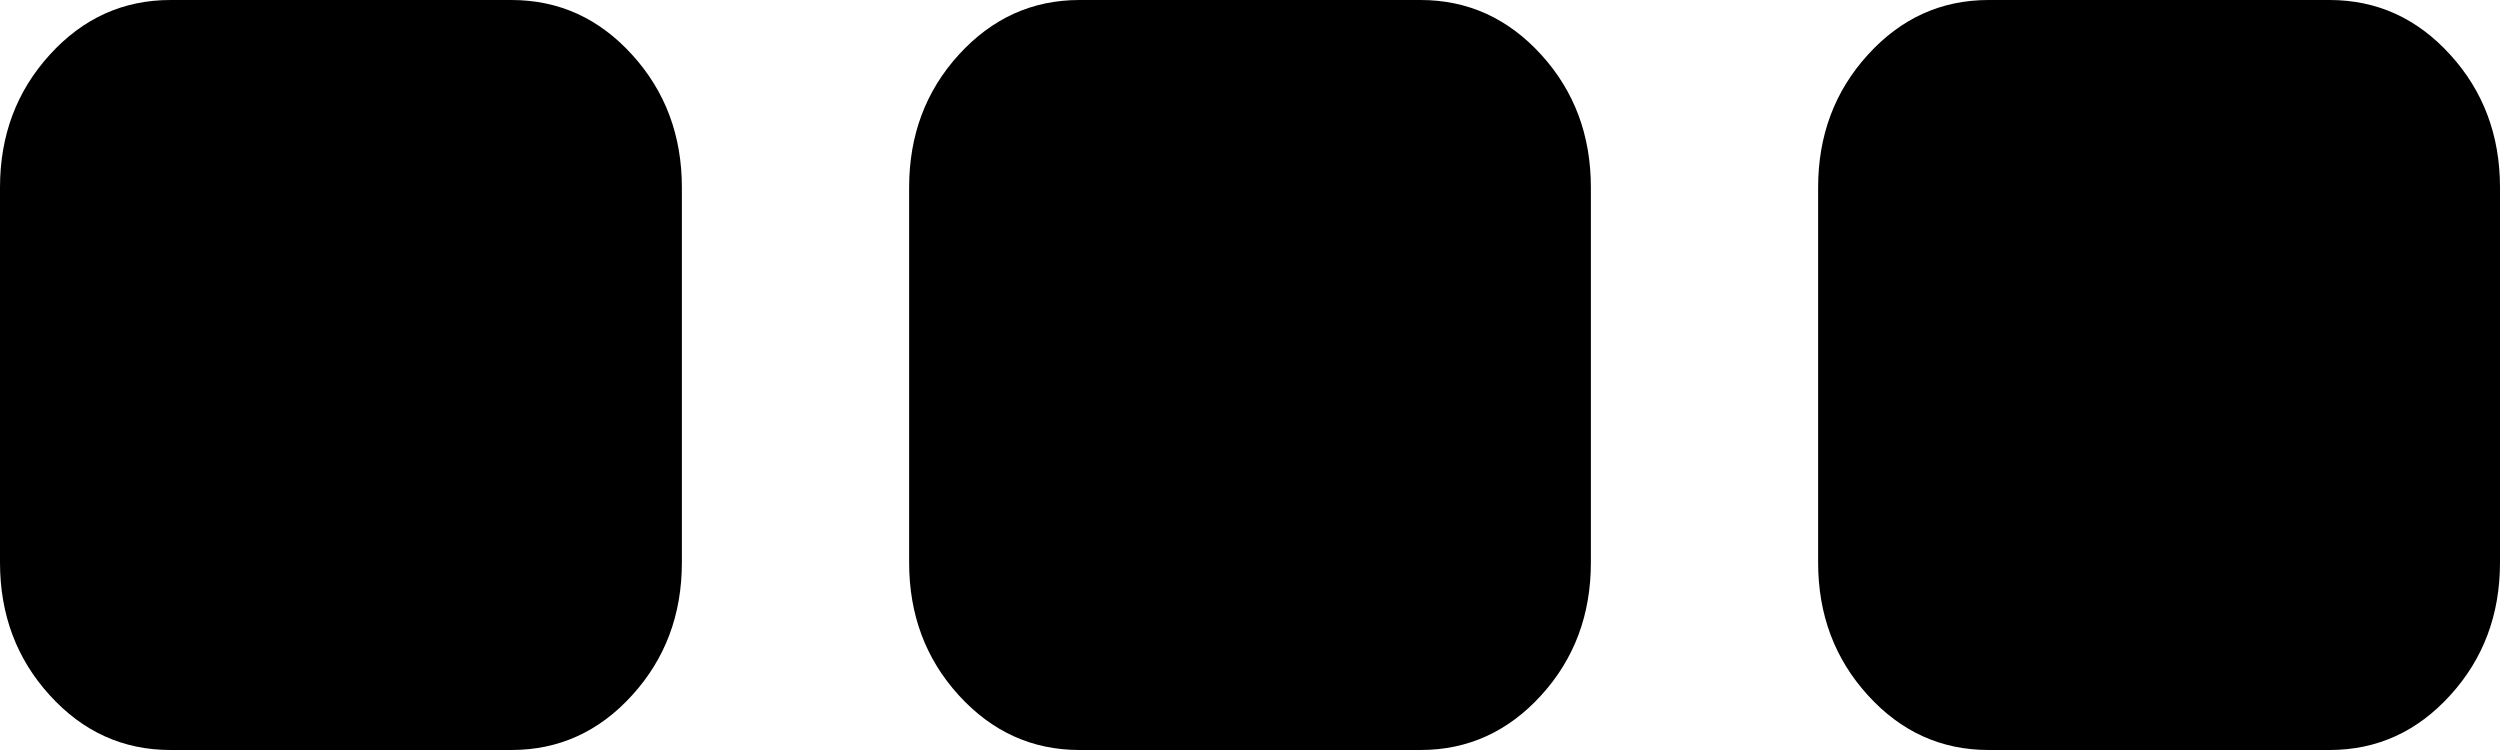 ﻿<?xml version="1.0" encoding="utf-8"?>
<svg version="1.1" xmlns:xlink="http://www.w3.org/1999/xlink" width="20px" height="6px" xmlns="http://www.w3.org/2000/svg">
  <g transform="matrix(1 0 0 1 -335 -35 )">
    <path d="M 5.057 0.438  C 5.322 0.729  5.455 1.083  5.455 1.5  L 5.455 4.5  C 5.455 4.917  5.322 5.271  5.057 5.562  C 4.792 5.854  4.47 6  4.091 6  L 1.364 6  C 0.985 6  0.663 5.854  0.398 5.562  C 0.133 5.271  0 4.917  0 4.5  L 0 1.5  C 0 1.083  0.133 0.729  0.398 0.438  C 0.663 0.146  0.985 0  1.364 0  L 4.091 0  C 4.47 0  4.792 0.146  5.057 0.438  Z M 12.33 0.438  C 12.595 0.729  12.727 1.083  12.727 1.5  L 12.727 4.5  C 12.727 4.917  12.595 5.271  12.33 5.562  C 12.064 5.854  11.742 6  11.364 6  L 8.636 6  C 8.258 6  7.936 5.854  7.67 5.562  C 7.405 5.271  7.273 4.917  7.273 4.5  L 7.273 1.5  C 7.273 1.083  7.405 0.729  7.67 0.438  C 7.936 0.146  8.258 0  8.636 0  L 11.364 0  C 11.742 0  12.064 0.146  12.33 0.438  Z M 19.602 0.438  C 19.867 0.729  20 1.083  20 1.5  L 20 4.5  C 20 4.917  19.867 5.271  19.602 5.562  C 19.337 5.854  19.015 6  18.636 6  L 15.909 6  C 15.53 6  15.208 5.854  14.943 5.562  C 14.678 5.271  14.545 4.917  14.545 4.5  L 14.545 1.5  C 14.545 1.083  14.678 0.729  14.943 0.438  C 15.208 0.146  15.53 0  15.909 0  L 18.636 0  C 19.015 0  19.337 0.146  19.602 0.438  Z " fill-rule="nonzero" fill="#000000" stroke="none" transform="matrix(1 0 0 1 335 35 )" />
  </g>
</svg>
